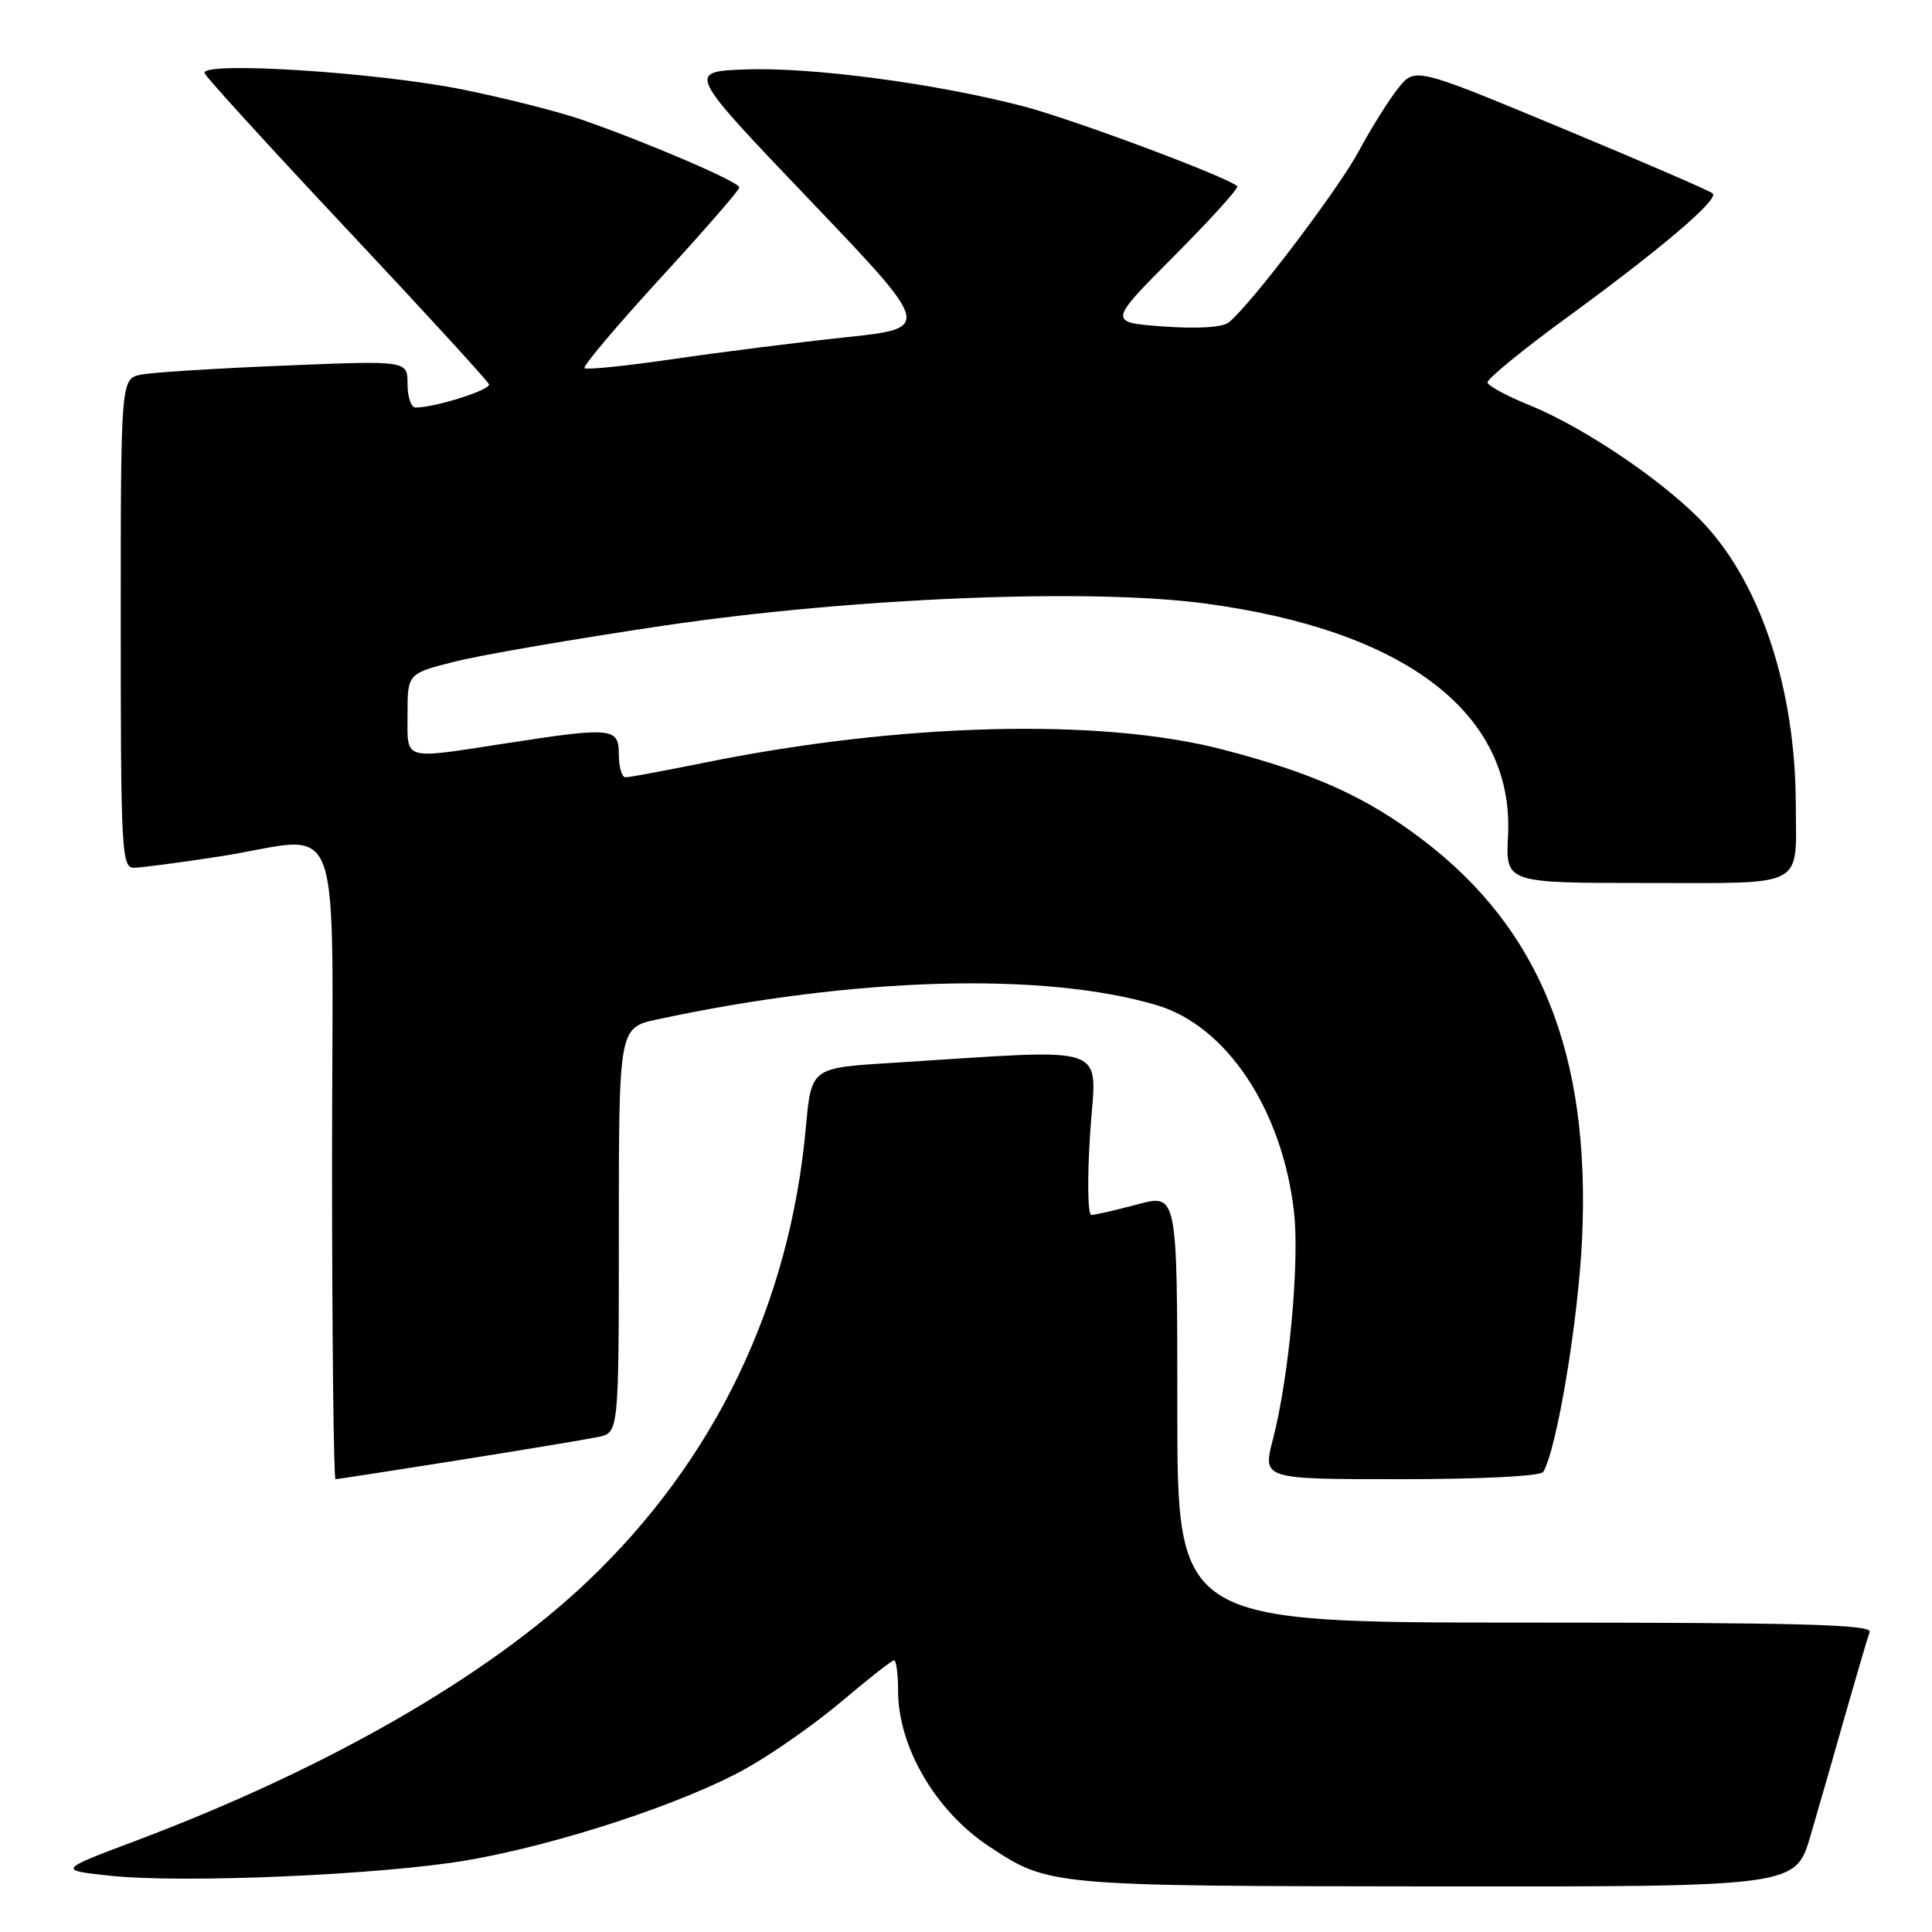 <?xml version="1.0" encoding="UTF-8" standalone="no"?>
<!DOCTYPE svg PUBLIC "-//W3C//DTD SVG 1.1//EN" "http://www.w3.org/Graphics/SVG/1.1/DTD/svg11.dtd" >
<svg xmlns="http://www.w3.org/2000/svg" xmlns:xlink="http://www.w3.org/1999/xlink" version="1.1" viewBox="0 0 256 256">
 <g >
 <path fill="currentColor"
d=" M 239.90 243.25 C 240.99 239.54 243.09 232.22 244.57 227.00 C 246.06 221.78 247.48 216.94 247.74 216.25 C 248.12 215.26 238.58 215.00 202.11 215.00 C 156.00 215.00 156.00 215.00 156.00 186.59 C 156.00 158.18 156.00 158.18 150.75 159.58 C 147.86 160.35 145.10 160.98 144.62 160.99 C 144.13 160.99 144.05 156.26 144.45 150.16 C 145.23 138.01 147.98 138.98 118.00 140.85 C 107.50 141.50 107.50 141.50 106.78 149.40 C 104.66 172.84 94.71 193.53 77.84 209.55 C 64.54 222.18 43.37 234.34 18.08 243.88 C 7.66 247.80 7.66 247.80 14.56 248.54 C 24.25 249.58 50.69 248.43 62.00 246.48 C 74.05 244.39 90.64 238.93 98.88 234.32 C 102.39 232.36 108.11 228.34 111.60 225.38 C 115.09 222.42 118.18 220.00 118.47 220.00 C 118.76 220.00 119.00 221.81 119.00 224.03 C 119.00 231.46 123.96 239.96 131.03 244.64 C 138.99 249.91 139.01 249.91 190.21 249.96 C 237.92 250.00 237.92 250.00 239.90 243.25 Z  M 60.71 193.49 C 69.39 192.11 77.74 190.72 79.25 190.41 C 82.00 189.84 82.00 189.84 82.00 163.00 C 82.00 136.17 82.00 136.17 87.12 135.07 C 113.27 129.46 138.32 128.75 153.27 133.19 C 162.54 135.94 169.91 147.04 171.46 160.56 C 172.22 167.23 170.80 182.54 168.66 190.75 C 167.29 196.00 167.29 196.00 185.59 196.00 C 196.21 196.00 204.13 195.60 204.48 195.04 C 206.28 192.11 209.16 174.84 209.64 164.00 C 210.73 139.68 204.08 123.10 188.50 111.27 C 180.98 105.56 174.10 102.46 162.00 99.31 C 145.77 95.10 119.26 95.78 93.14 101.10 C 87.99 102.14 83.38 103.00 82.89 103.00 C 82.40 103.00 82.00 101.65 82.00 100.00 C 82.00 96.40 81.18 96.31 67.00 98.50 C 53.16 100.63 54.00 100.88 54.00 94.62 C 54.00 89.24 54.00 89.24 60.41 87.63 C 63.93 86.75 76.42 84.61 88.16 82.87 C 113.07 79.20 144.32 77.92 159.62 79.96 C 186.25 83.50 200.66 94.54 199.82 110.75 C 199.50 117.00 199.50 117.00 218.13 117.00 C 239.54 117.00 237.99 117.82 237.95 106.50 C 237.90 91.46 233.41 77.66 225.94 69.55 C 220.88 64.06 210.11 56.72 202.67 53.69 C 199.70 52.49 197.20 51.14 197.10 50.69 C 197.00 50.25 201.77 46.34 207.71 42.01 C 220.08 32.98 227.75 26.46 226.95 25.64 C 226.65 25.32 217.65 21.43 206.95 16.98 C 187.50 8.89 187.50 8.89 185.26 11.70 C 184.03 13.24 181.69 16.98 180.06 20.00 C 177.31 25.13 165.82 40.27 162.83 42.71 C 162.00 43.38 158.75 43.59 154.16 43.26 C 146.82 42.72 146.82 42.72 155.61 33.89 C 160.44 29.04 164.19 24.89 163.95 24.67 C 162.46 23.38 142.22 15.82 135.62 14.09 C 124.02 11.06 107.51 8.87 98.75 9.20 C 91.05 9.50 91.05 9.50 107.28 26.49 C 123.50 43.48 123.50 43.48 112.00 44.70 C 105.67 45.37 95.41 46.67 89.20 47.58 C 82.98 48.49 77.70 49.03 77.45 48.78 C 77.20 48.53 81.71 43.19 87.46 36.91 C 93.22 30.64 97.95 25.20 97.97 24.84 C 98.00 24.12 85.66 18.82 77.00 15.83 C 73.98 14.79 67.00 13.02 61.50 11.90 C 50.16 9.58 26.50 8.07 27.11 9.70 C 27.33 10.26 35.83 19.58 46.00 30.41 C 56.17 41.24 64.63 50.47 64.79 50.92 C 65.05 51.66 57.66 54.00 55.06 54.00 C 54.48 54.00 54.00 52.60 54.00 50.89 C 54.00 47.77 54.00 47.77 37.75 48.44 C 28.81 48.80 20.26 49.34 18.75 49.63 C 16.00 50.16 16.00 50.16 16.00 82.58 C 16.00 112.80 16.12 115.00 17.75 114.98 C 18.71 114.97 23.77 114.31 29.00 113.50 C 45.94 110.89 44.00 105.66 44.00 154.00 C 44.00 177.10 44.21 196.00 44.46 196.00 C 44.71 196.00 52.02 194.87 60.71 193.49 Z "/>
</g>
</svg>